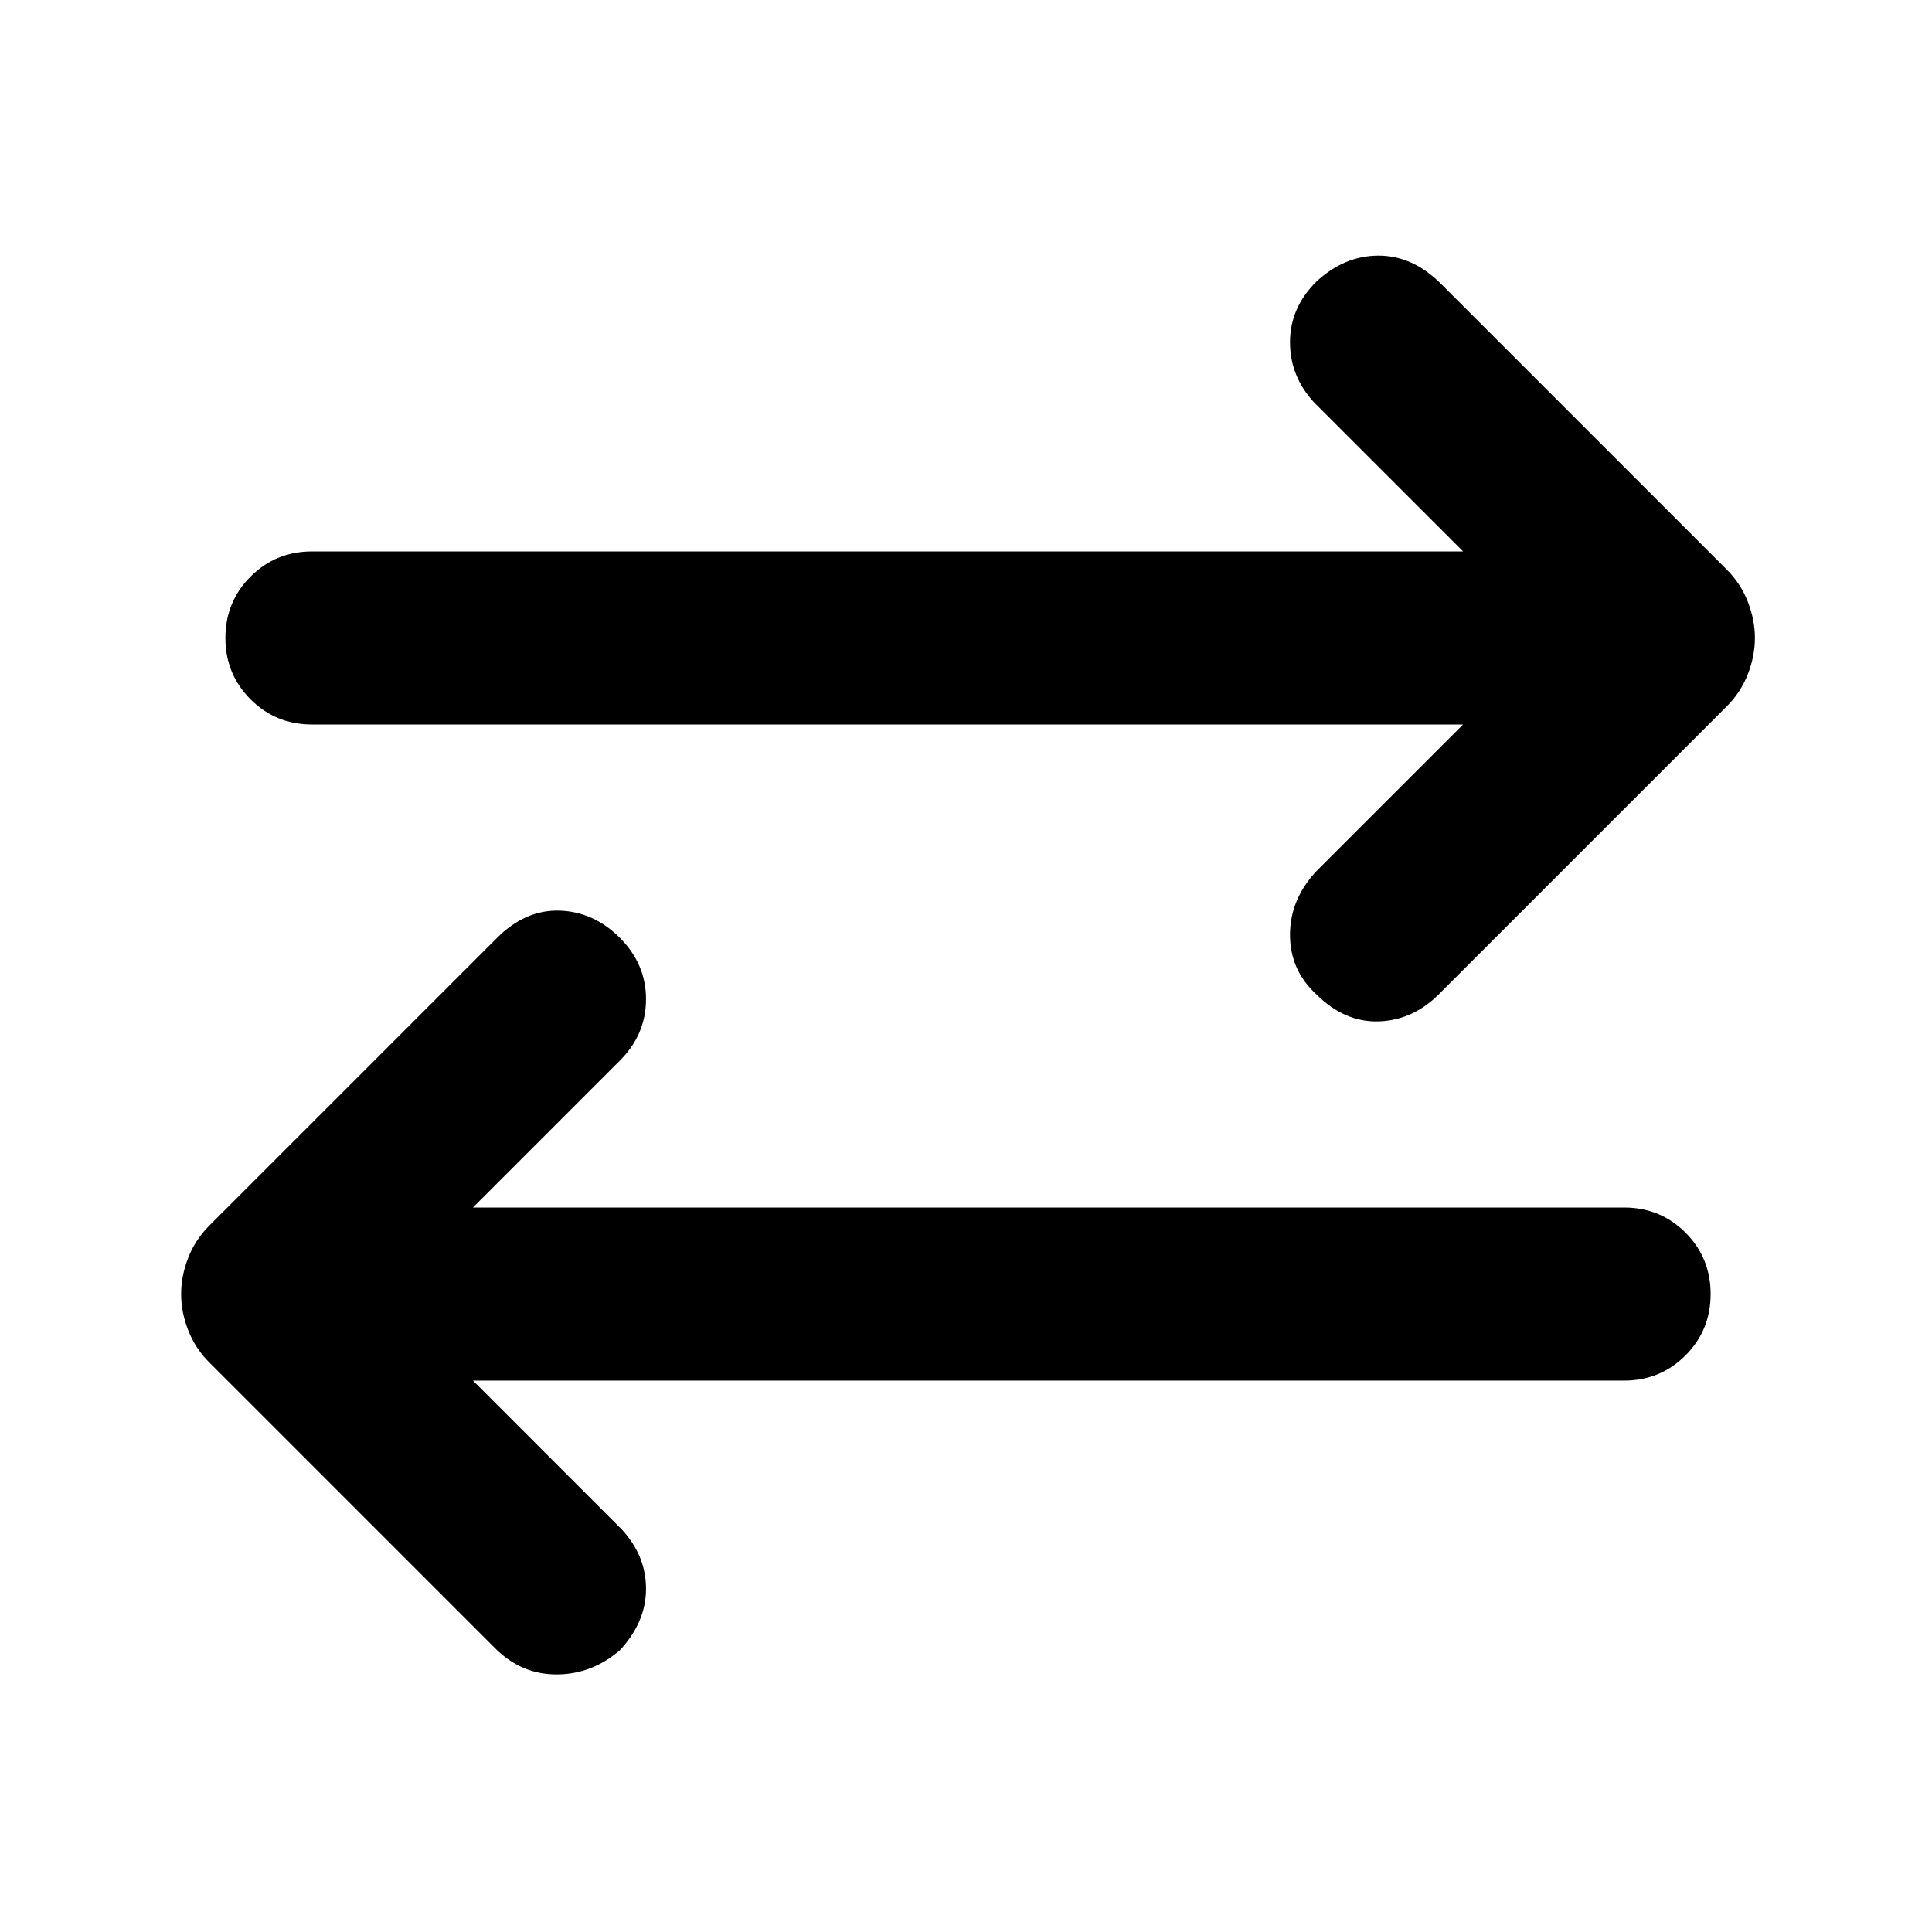<svg xmlns="http://www.w3.org/2000/svg" height="24" width="24"><path d="M16.35 12.35q-.325-.3-.325-.738 0-.437.325-.787L18.175 9h-14.3q-.45 0-.762-.312-.313-.313-.313-.763t.313-.763q.312-.312.762-.312h14.3L16.325 5q-.3-.325-.3-.75t.325-.75q.35-.325.775-.325.425 0 .775.35l3.55 3.55q.175.175.262.4.088.225.088.45t-.088.45q-.087.225-.262.4l-3.575 3.575q-.325.325-.75.338-.425.012-.775-.338Zm-10.2 8.125-3.55-3.55q-.175-.175-.262-.4-.088-.225-.088-.45t.088-.45q.087-.225.262-.4l3.575-3.575q.35-.35.775-.338.425.013.75.338t.325.762q0 .438-.325.763L5.875 15h14.3q.45 0 .763.312.312.313.312.763t-.312.762q-.313.313-.763.313h-14.3L7.725 19q.3.325.3.737 0 .413-.325.763-.35.3-.787.3-.438 0-.763-.325Z"/></svg>